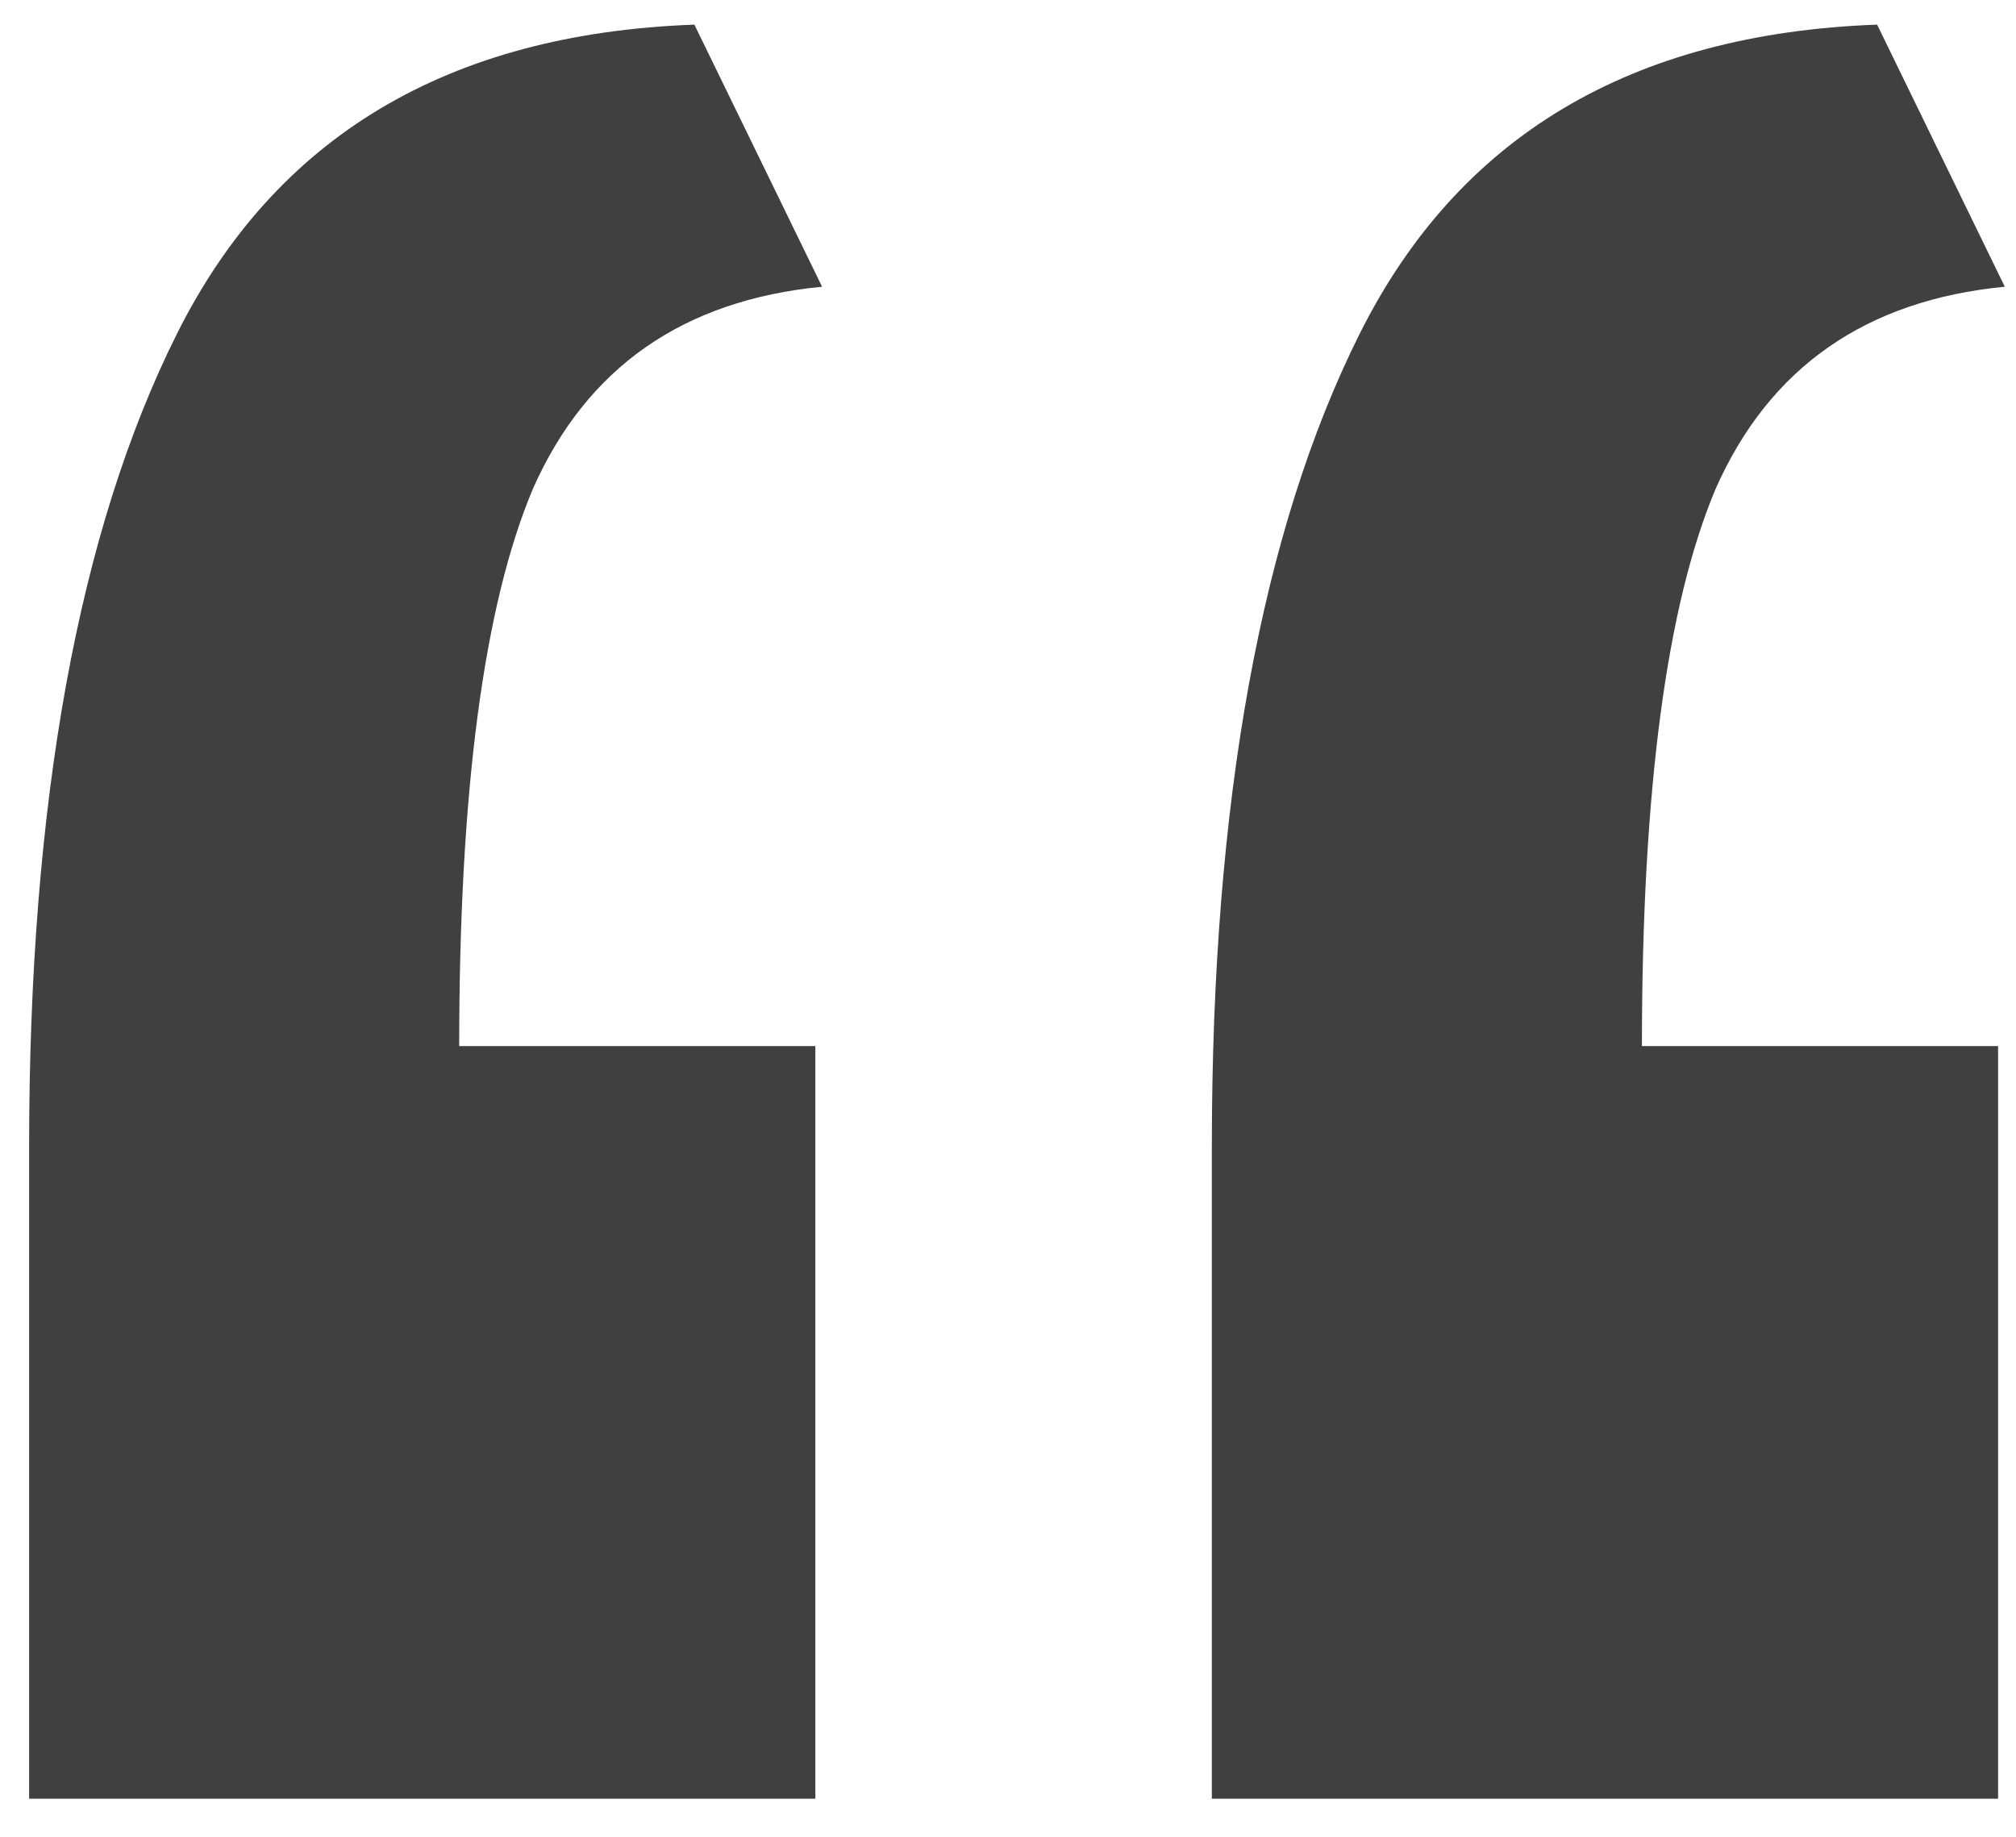 <svg width="45" height="41" viewBox="0 0 45 41" fill="none" xmlns="http://www.w3.org/2000/svg">
<path d="M0.65 40.15C0.65 37.75 0.65 35.35 0.65 32.95C0.65 30.45 0.65 28 0.65 25.6C0.65 17.9 1.75 11.85 3.95 7.45C6.15 3.05 10 0.75 15.5 0.55L18.35 6.4C15.25 6.7 13.1 8.2 11.9 10.9C10.8 13.5 10.25 17.65 10.25 23.35H18.2V40.15H0.65ZM27.05 40.15C27.05 37.75 27.05 35.35 27.05 32.95C27.05 30.45 27.05 28 27.05 25.6C27.05 17.9 28.15 11.85 30.35 7.45C32.55 3.05 36.4 0.75 41.9 0.55L44.75 6.4C41.65 6.7 39.5 8.2 38.3 10.9C37.2 13.5 36.65 17.65 36.65 23.35H44.6V40.15H27.05Z" fill="#404041"/>
</svg>

